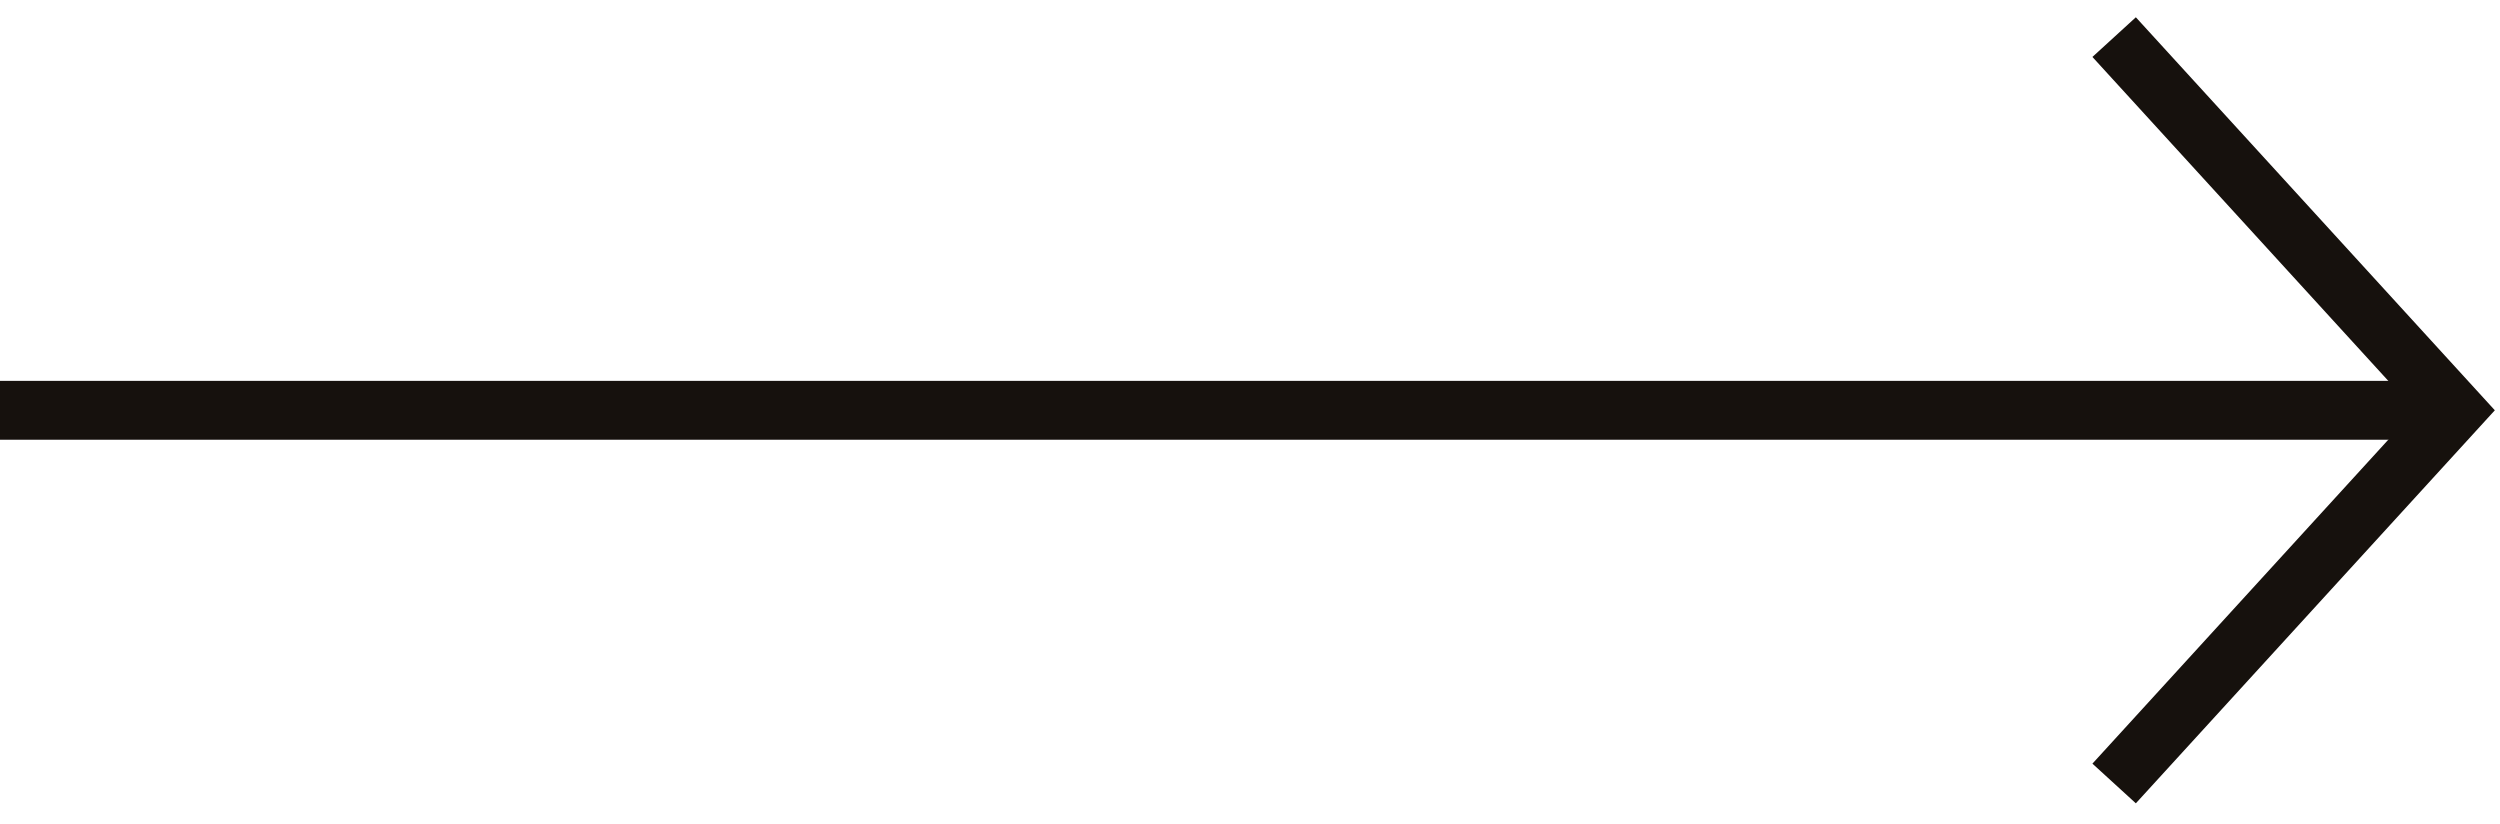 <svg width="85" height="28" viewBox="0 0 85 28" fill="none" xmlns="http://www.w3.org/2000/svg">
<path d="M72.555 25.9L83.47 13.95L72.555 2" stroke="#16110D" stroke-width="2" stroke-linecap="square"/>
<path d="M1 13.95H82.255" stroke="#16110D" stroke-width="2" stroke-linecap="square" stroke-linejoin="bevel"/>
</svg>
